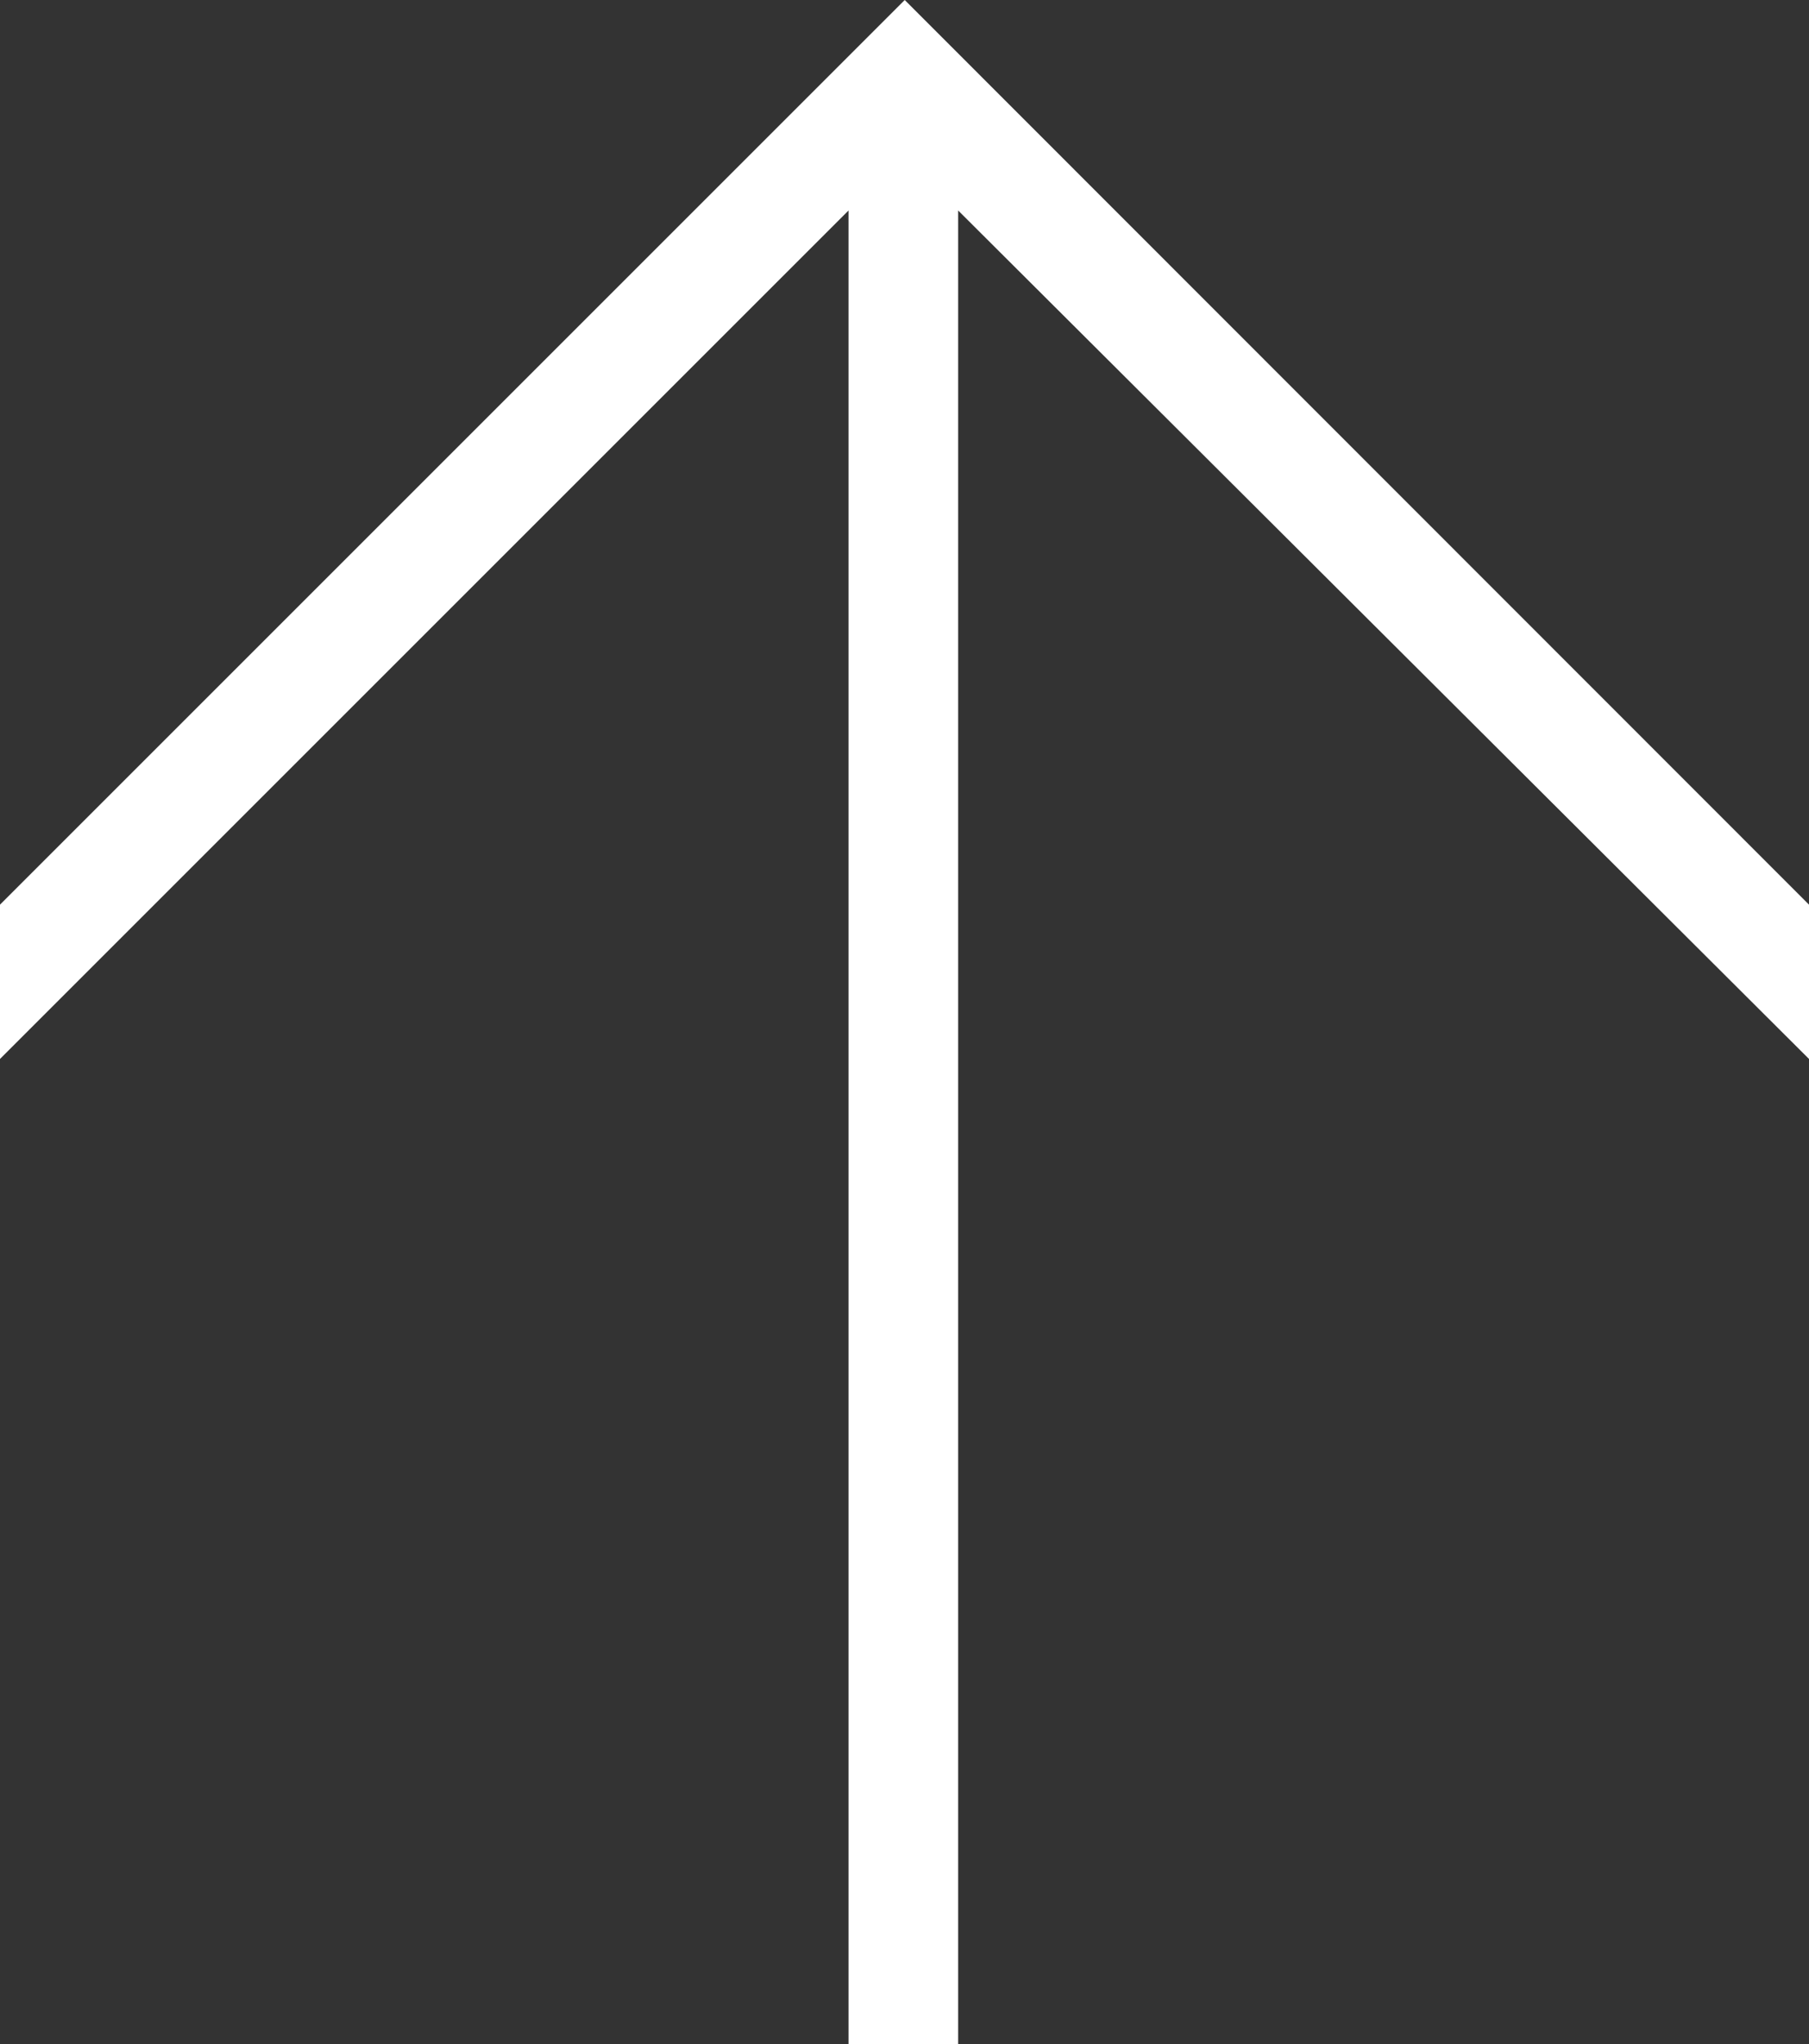 <svg xmlns="http://www.w3.org/2000/svg" viewBox="0 0 39.27 44.38"><rect x="0" y="0" width="39.27" height="44.38" fill="#333333" stroke="none"/><g id="Слой_2" data-name="Слой 2"><path fill="#fff" d="M0 22.99v-3.35L19.64 0l19.63 19.64v3.35L20.8 4.57v39.81h-2.38V4.57L0 22.99z" id="Слой_1-2" data-name="Слой 1"/></g></svg>